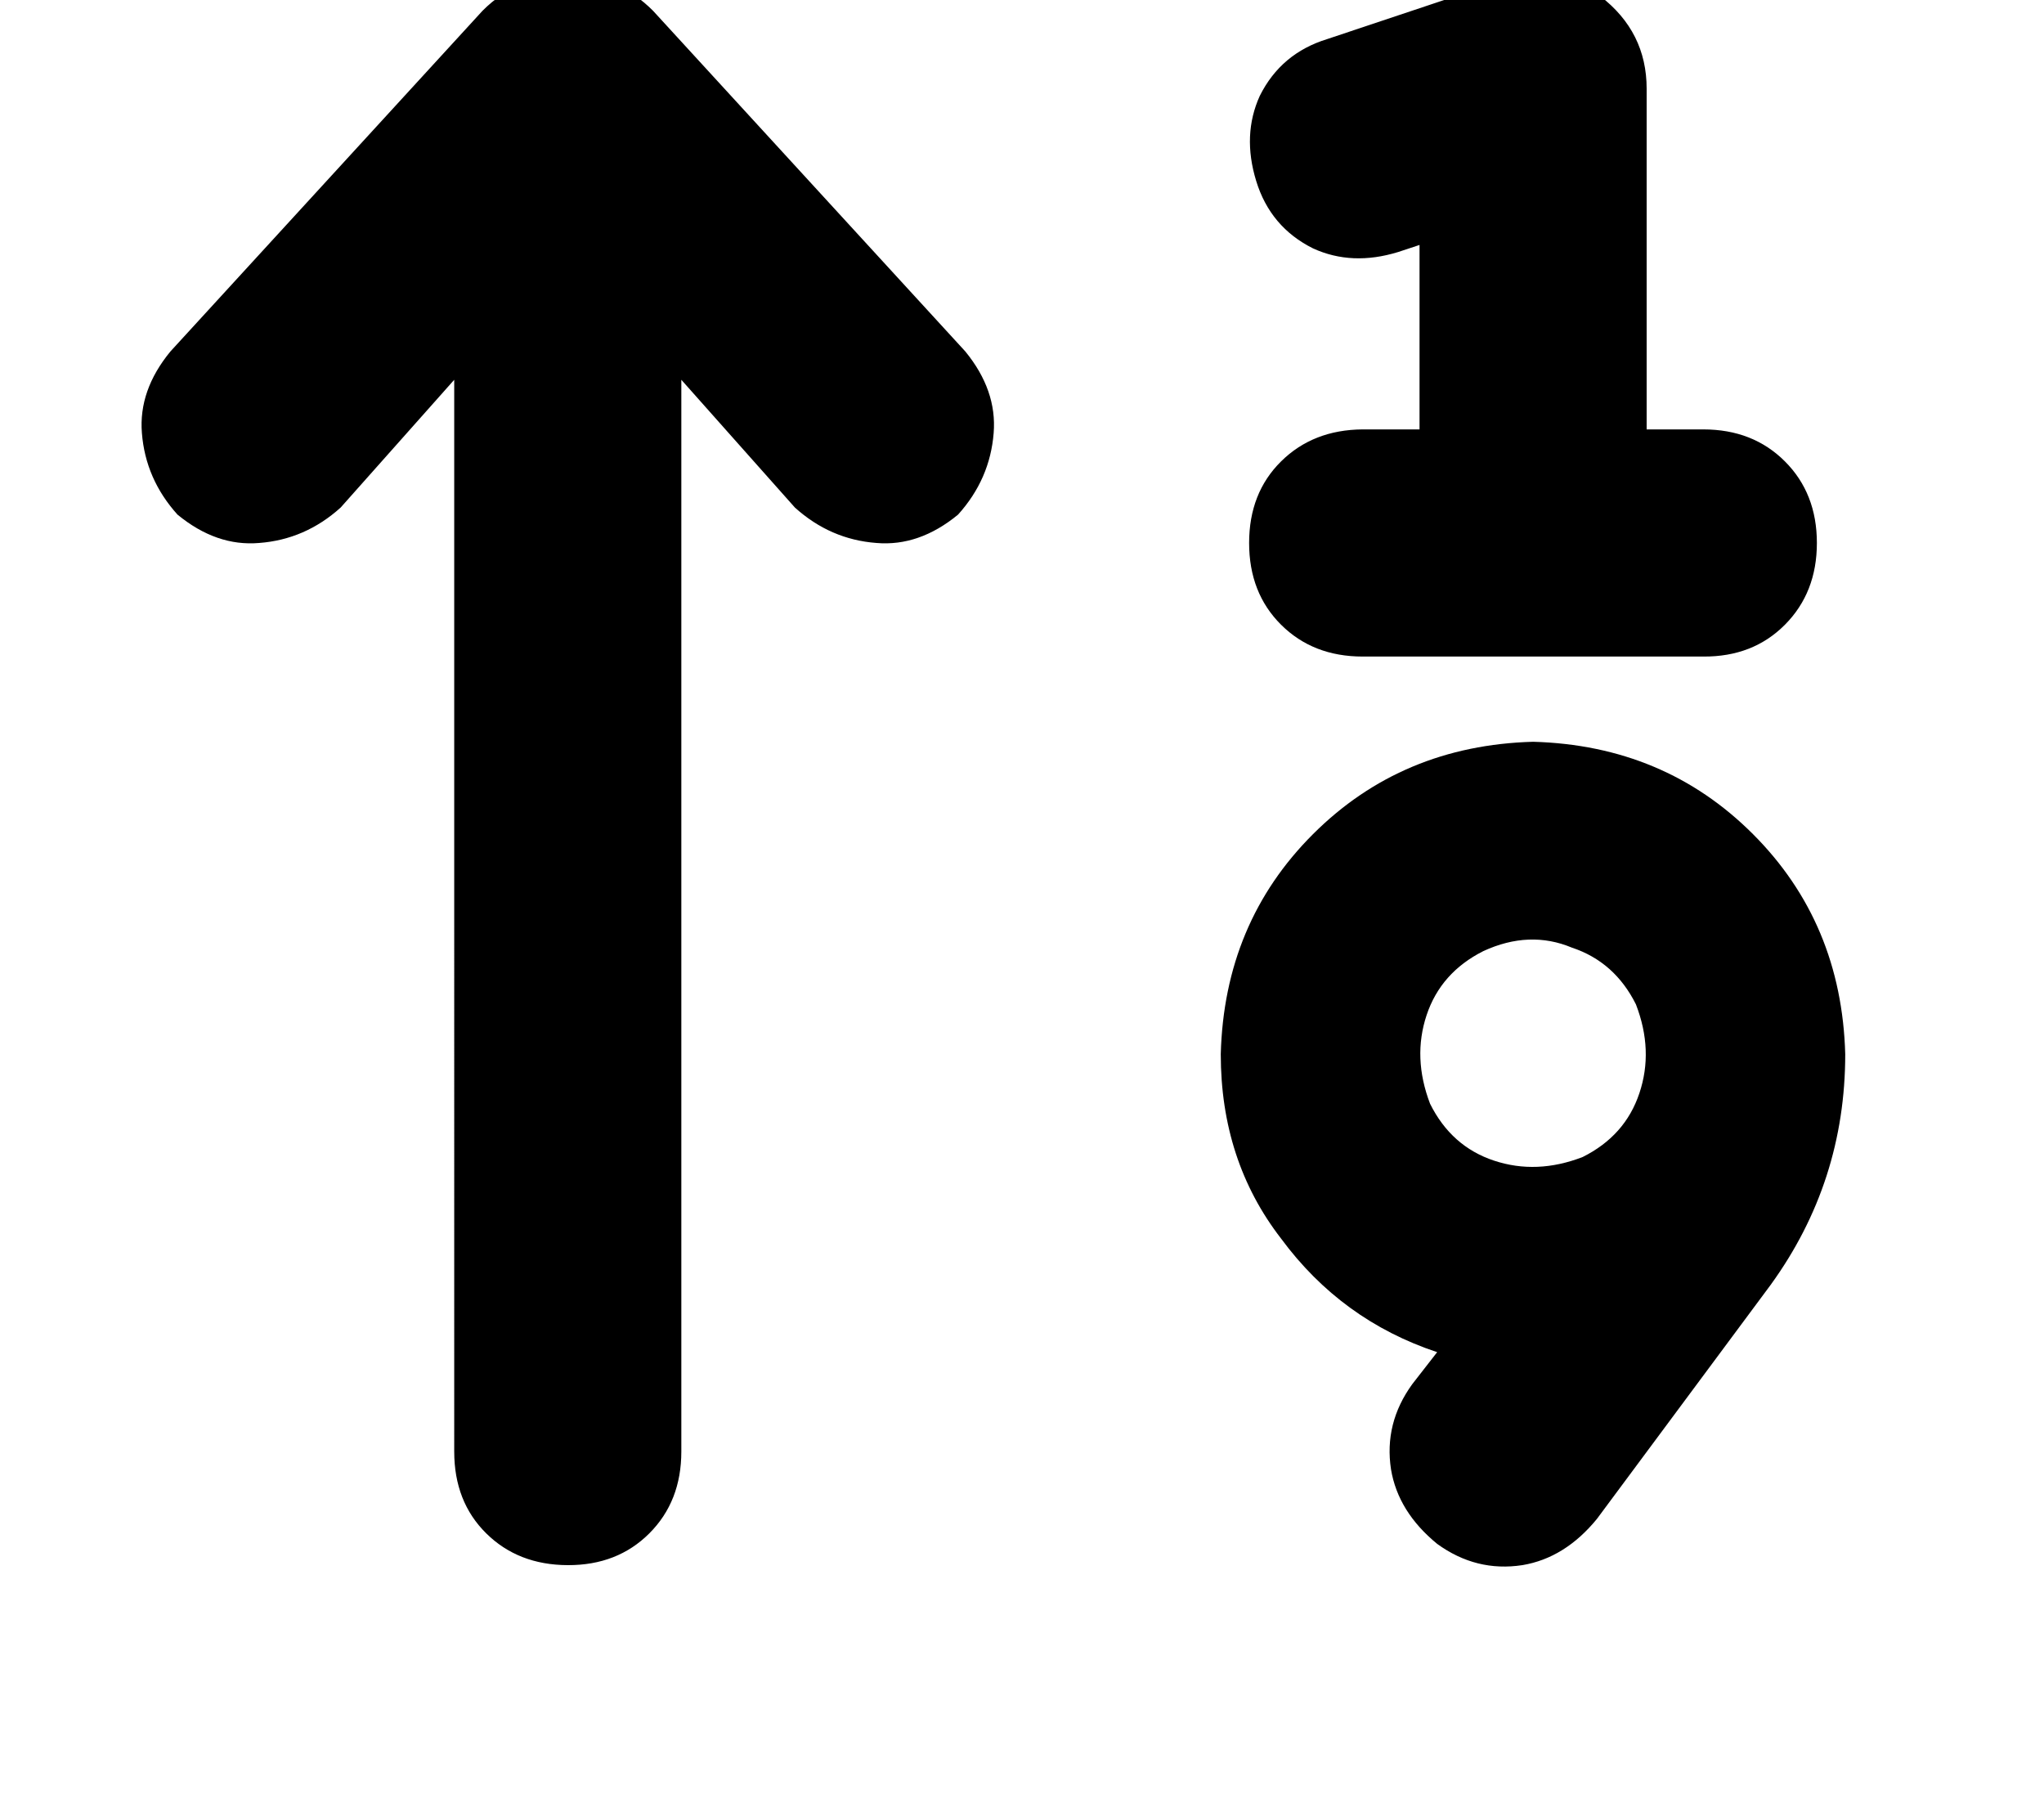 <svg height="1000" width="1125" xmlns="http://www.w3.org/2000/svg"><path d="M880.9 -2q25.4 19.6 25.4 50.8v187.5h31.2q27.3 0 44.9 17.6t17.6 44.9 -17.6 45 -44.9 17.5H750q-27.3 0 -44.9 -17.5t-17.6 -45 17.6 -44.9T750 236.3h31.3V134.8l-11.8 3.9q-25.4 7.8 -46.8 -2Q699.2 125 691.4 99.6t2 -46.9q11.7 -23.4 37.1 -31.2l93.7 -31.3q29.3 -9.7 56.7 7.8zM312.5 -13.7q27.3 0 46.9 19.6l171.9 187.5q17.5 21.4 15.6 44.9 -2 25.4 -19.6 44.9 -21.4 17.6 -44.9 15.6Q457 296.9 437.5 279.3L375 209v589.8q0 27.4 -17.6 45t-44.9 17.5 -44.9 -17.5 -17.6 -45V209l-62.5 70.3q-19.5 17.6 -44.9 19.5 -23.5 2 -44.9 -15.6Q80.1 263.7 78.1 238.3q-1.9 -23.5 15.7 -44.9L265.6 5.9q19.6 -19.6 46.9 -19.6zm558.6 650.4q23.4 -11.7 31.2 -35.1 7.9 -23.5 -1.9 -48.9 -11.7 -23.4 -35.2 -31.2 -23.4 -9.8 -48.8 1.9 -23.4 11.8 -31.2 35.2t1.9 48.8q11.7 23.5 35.2 31.3t48.8 -2zM791 744.1q-52.7 -17.5 -85.9 -62.5Q671.9 638.7 671.9 580.1q1.9 -72.3 50.8 -121.1t121.1 -50.8q72.2 2 121 50.8t50.8 121.1q0 70.3 -41 126.9l-95.7 128.9q-17.6 21.5 -41 25.4 -25.4 3.9 -46.9 -11.7 -21.5 -17.6 -25.4 -41 -3.9 -25.4 11.7 -46.9L791 744.1z"/></svg>